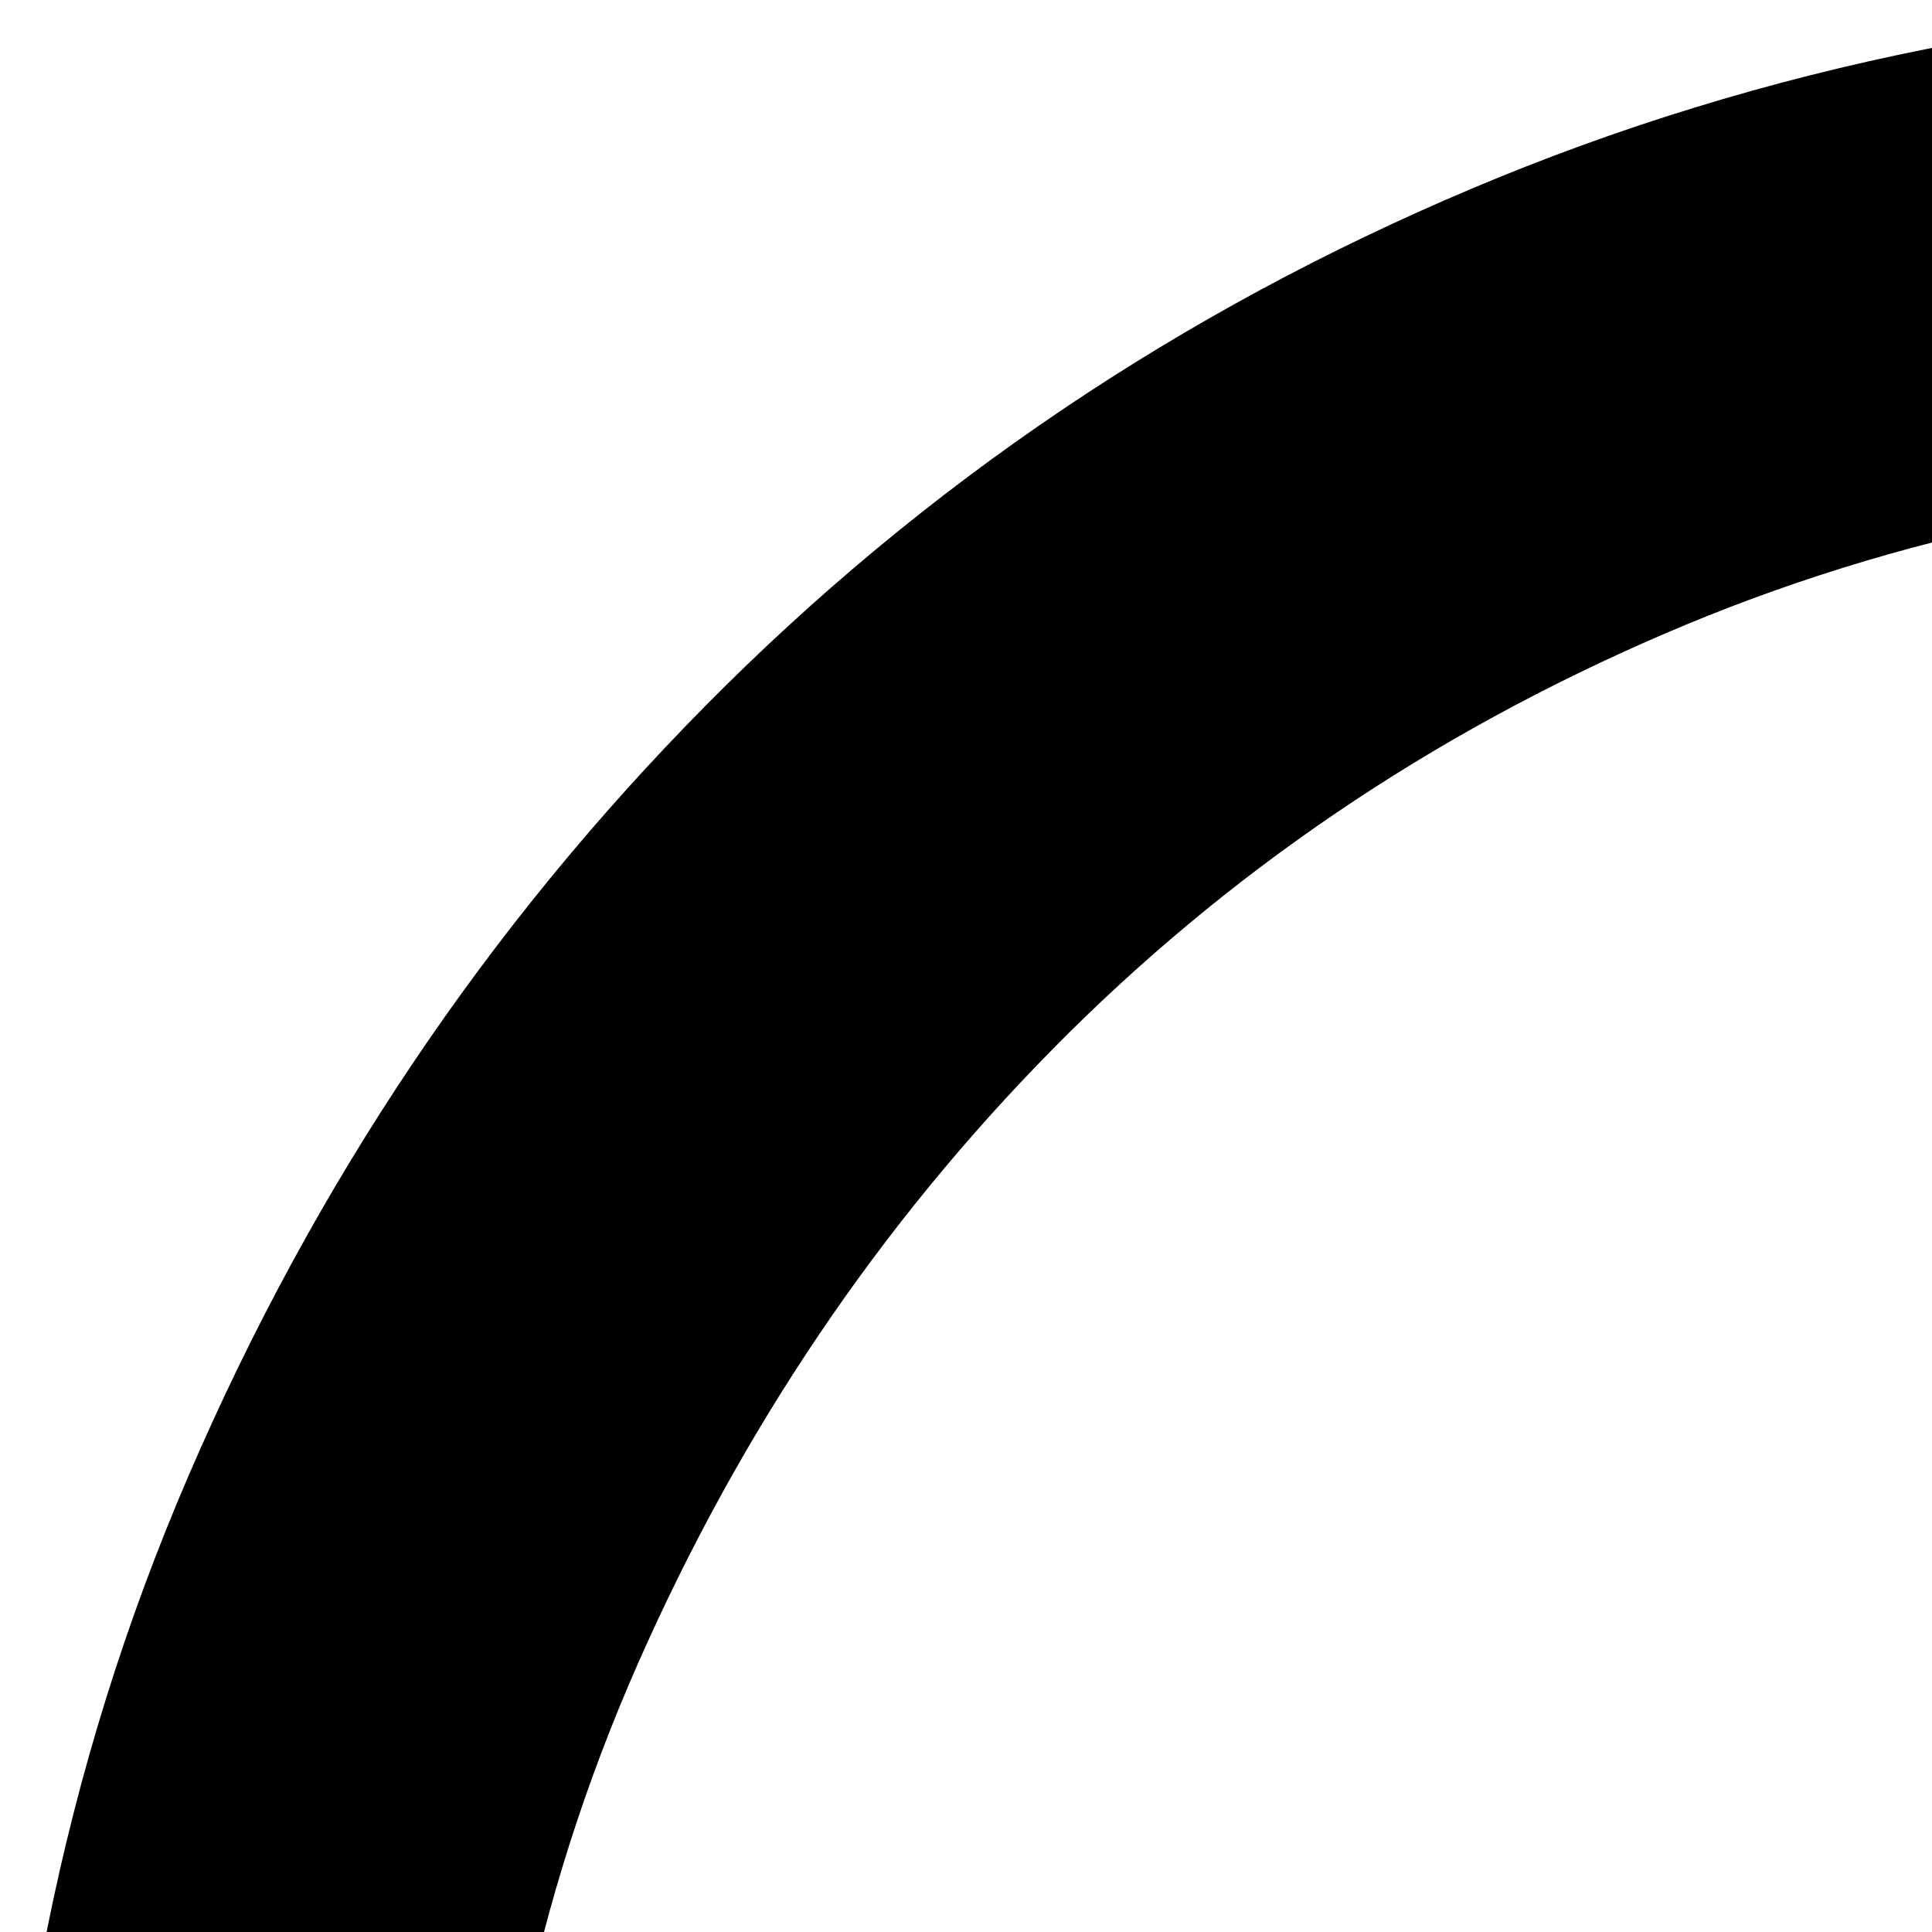 <svg xmlns="http://www.w3.org/2000/svg" version="1.1" viewBox="0 0 512 512" fill="currentColor"><path fill="currentColor" d="m1344 1510l339-339l90 90l-429 429l-237-237l90-90zm704-742v1280H768v-781q-61 13-128 13q-133 0-249-50t-204-137T50 890T0 640q0-133 50-249t137-204T390 50T640 0q133 0 249 50t204 137t137 203t50 250q0 67-13 128zM128 640q0 106 40 199t110 162t163 110t199 41q106 0 199-40t162-110t110-163t41-199q0-106-40-199t-110-162t-163-110t-199-41q-106 0-199 40T279 278T169 441t-41 199m1792 256h-693q-51 113-134 196t-197 135v693h1024zm-915-403L576 922L339 685l90-90l147 147l339-339z"/></svg>